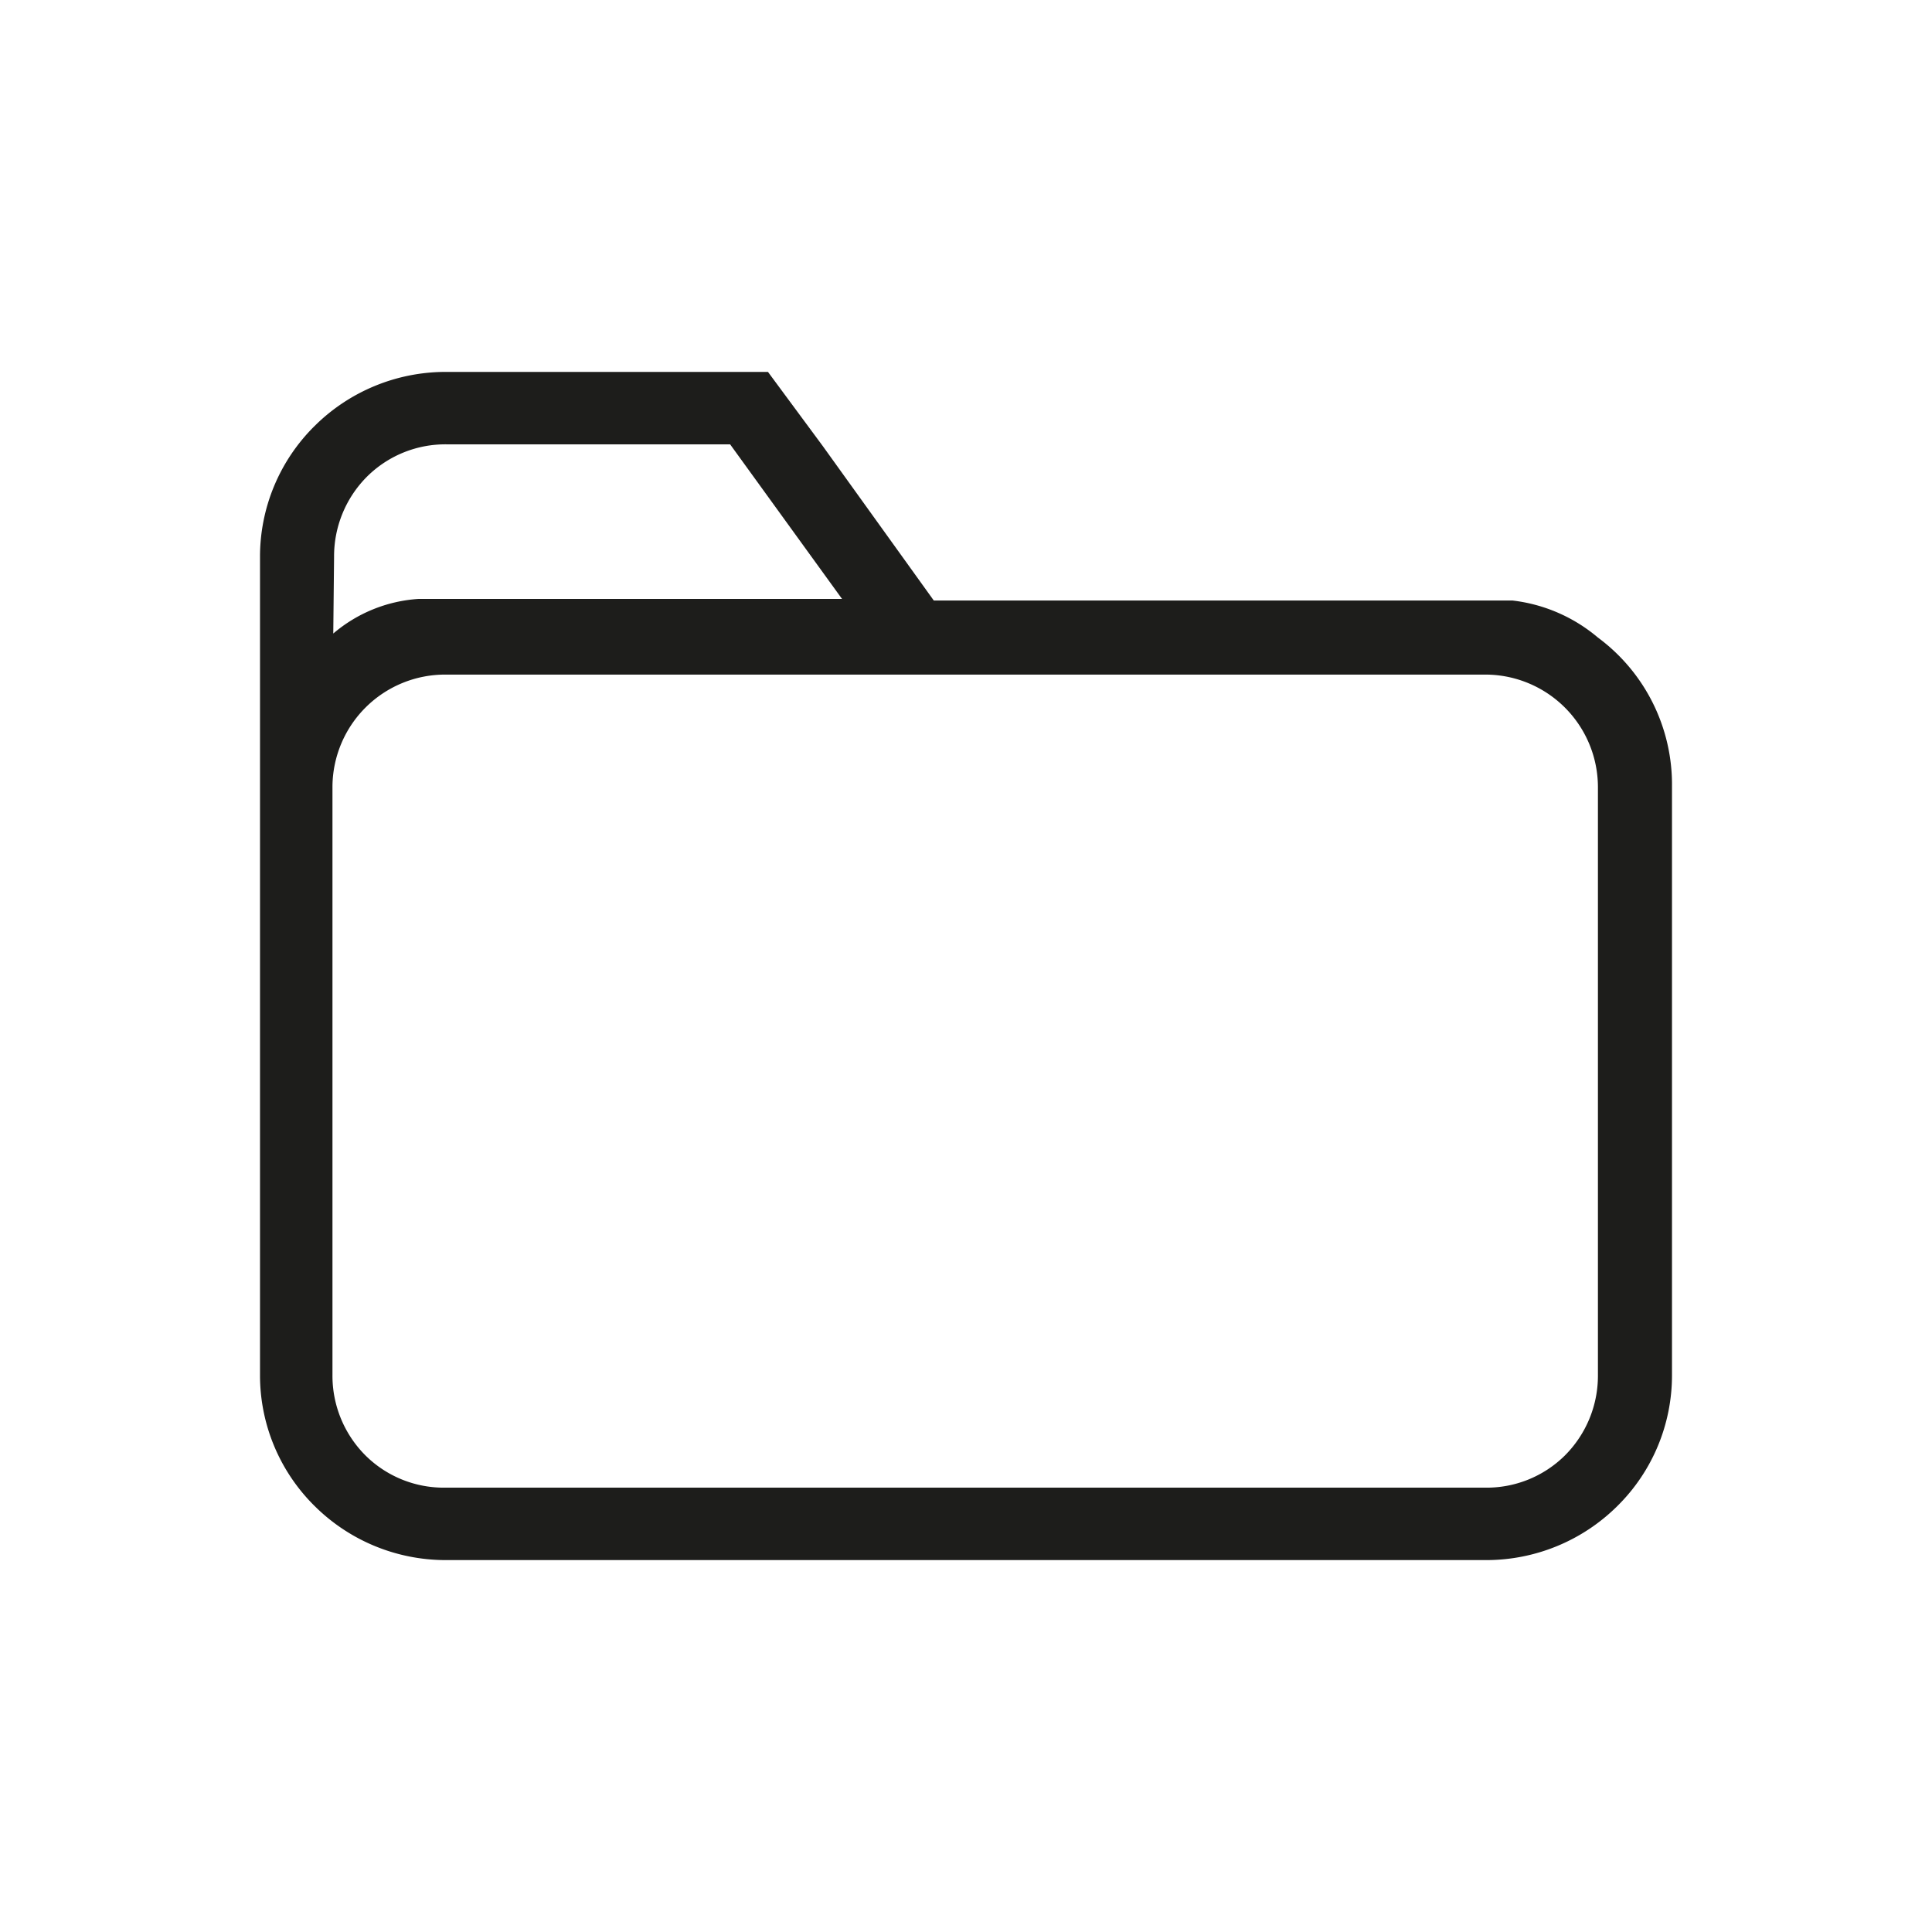 <svg xmlns="http://www.w3.org/2000/svg" viewBox="0 0 24 24"><defs><style>.cls-1{fill:none;}.cls-2{fill:#1d1d1b;}</style></defs><g id="Слой_2" data-name="Слой 2"><g id="Line"><g id="Folder_Line" data-name="Folder/Line"><rect class="cls-1" width="24" height="24"/><path class="cls-2" d="M19.85,7.92a2,2,0,0,0-1.06-.46H11.6L10.22,5.54l-.68-.92h-4a2.31,2.31,0,0,0-1.63.67,2.28,2.28,0,0,0-.68,1.63V17.08a2.28,2.28,0,0,0,.68,1.63,2.31,2.31,0,0,0,1.63.67H18.46a2.31,2.31,0,0,0,1.63-.67,2.28,2.28,0,0,0,.68-1.63V9.77a2.27,2.27,0,0,0-.92-1.85Zm-15.7-1a1.4,1.4,0,0,1,.41-1,1.38,1.38,0,0,1,1-.4H9.07l1.39,1.92H5.2a1.81,1.81,0,0,0-1.06.43Zm15.7,10.16a1.4,1.4,0,0,1-.41,1,1.38,1.38,0,0,1-1,.4H5.54a1.38,1.38,0,0,1-1-.4,1.4,1.4,0,0,1-.41-1V9.77A1.4,1.4,0,0,1,5.54,8.38H18.46a1.4,1.4,0,0,1,1.39,1.39Z"/></g></g></g></svg>